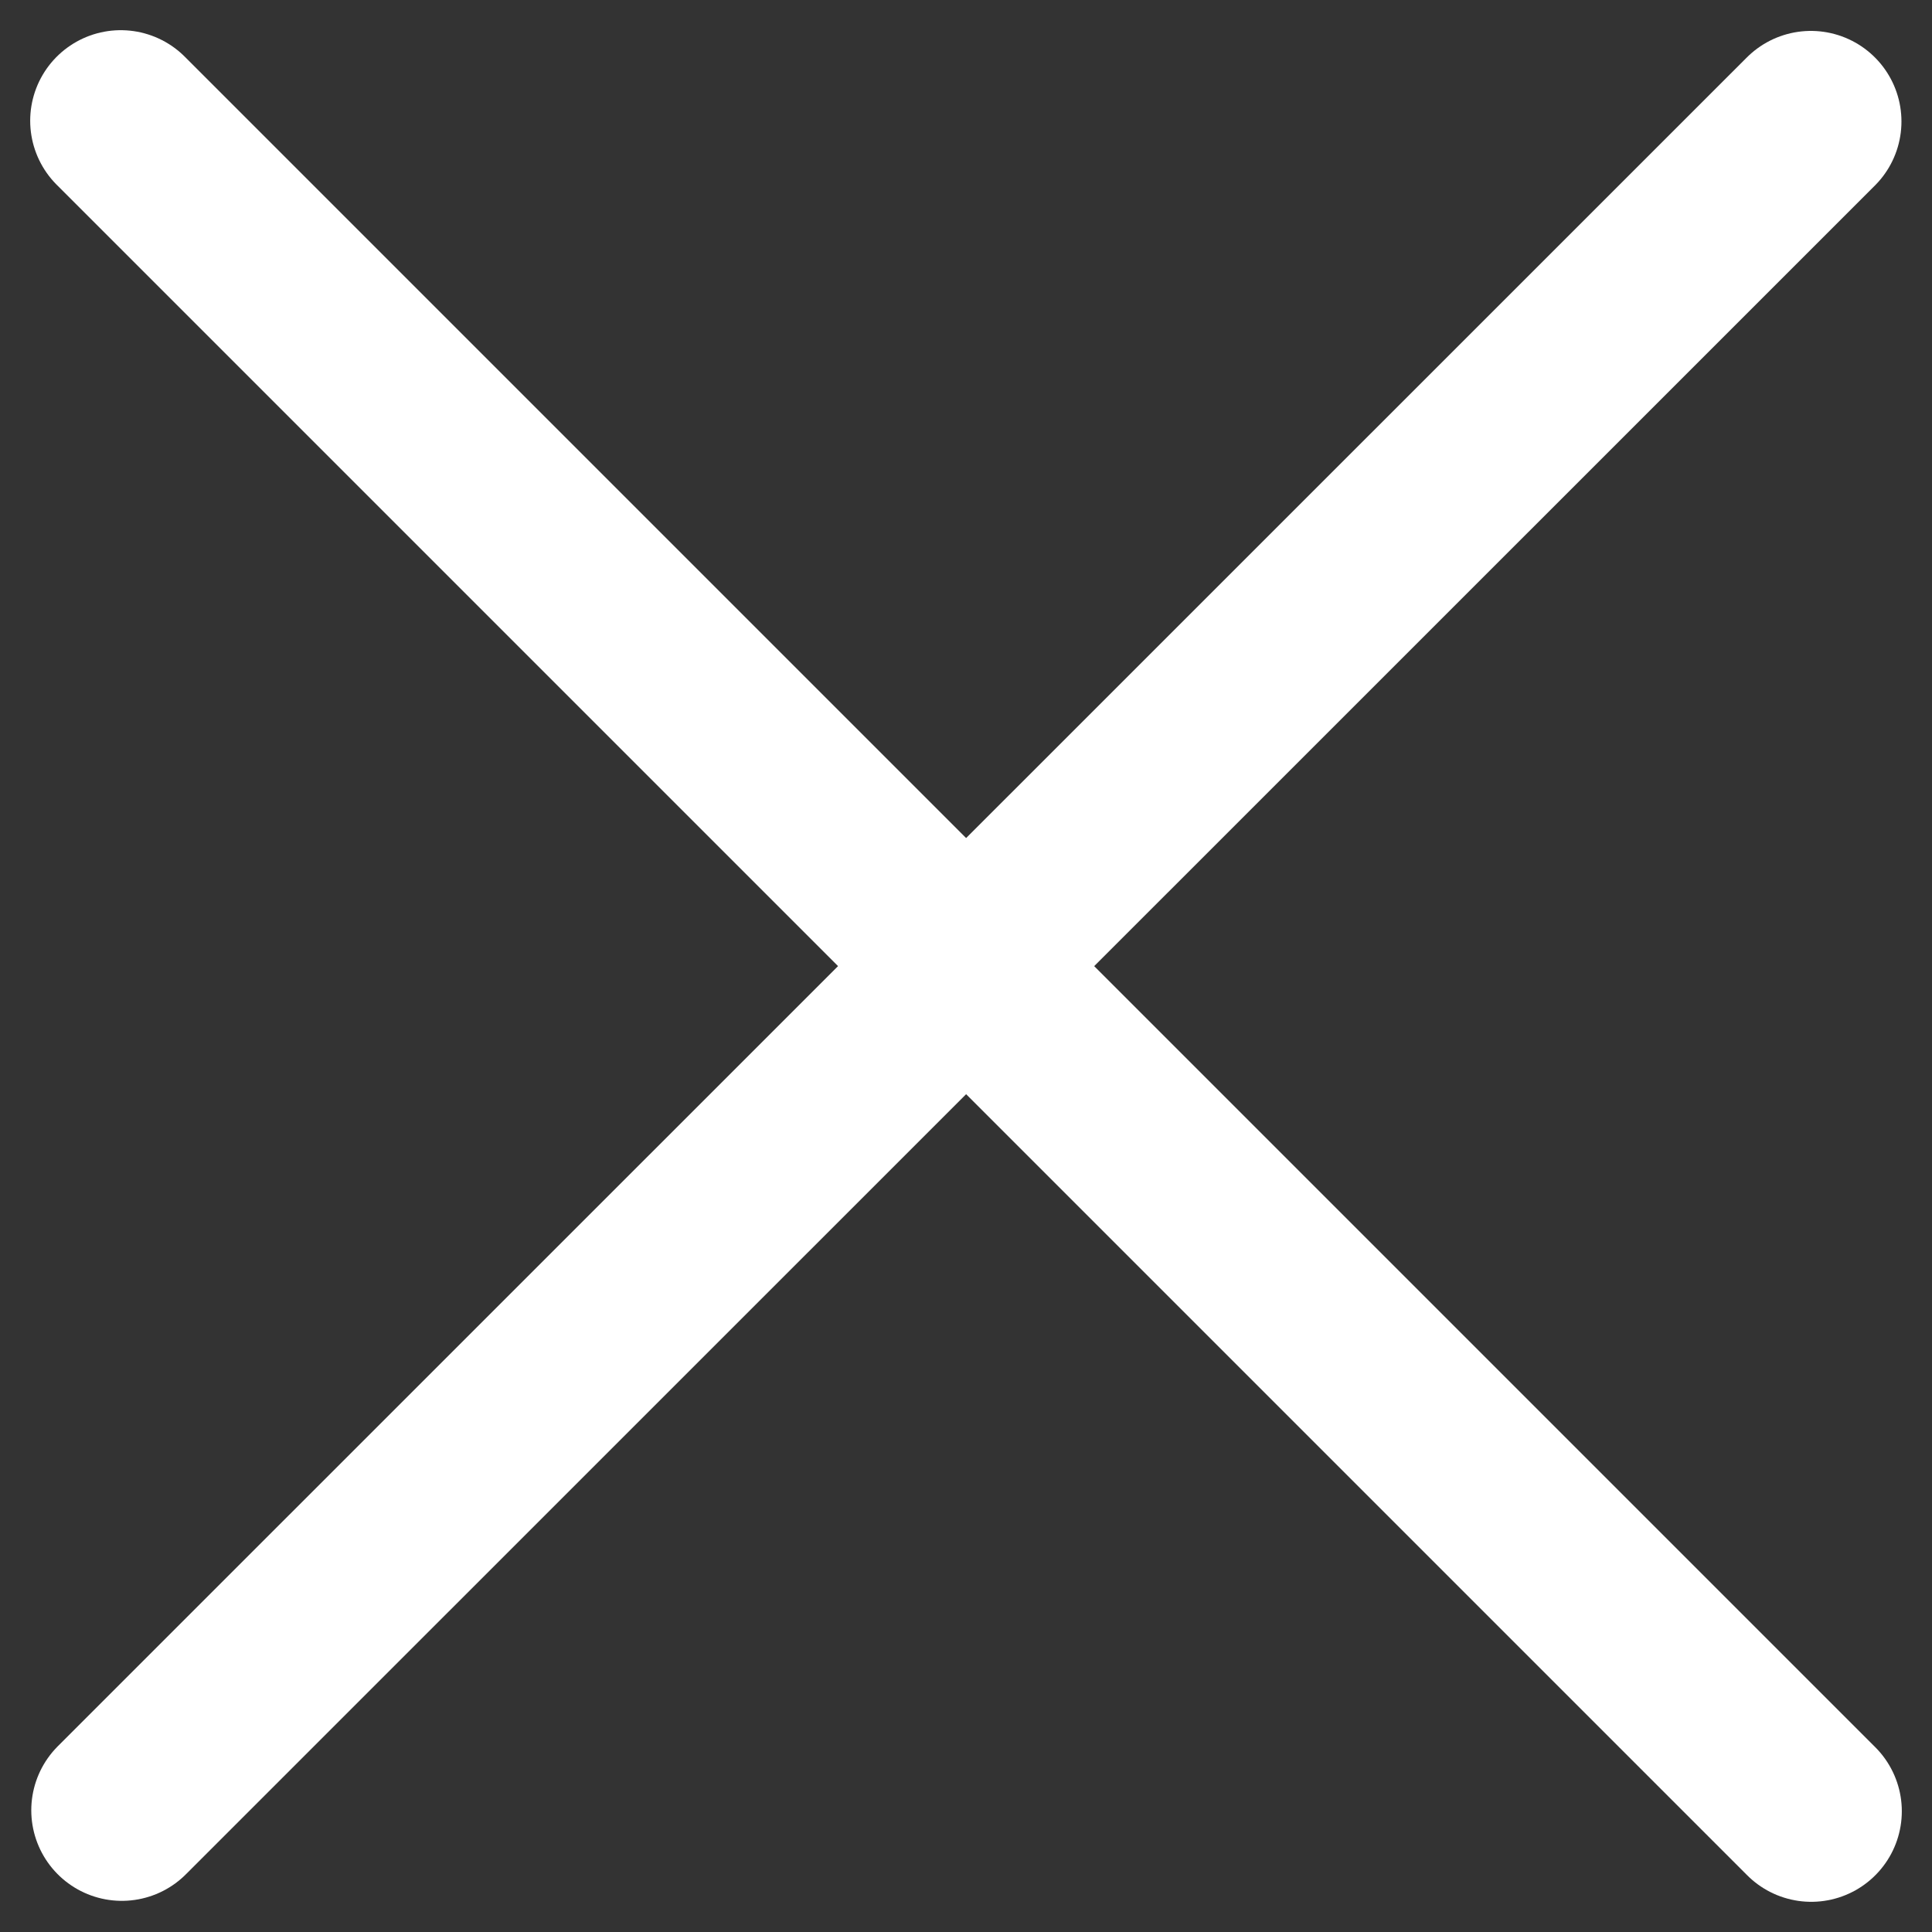 <svg width="16" height="16" viewBox="0 0 16 16" fill="none" xmlns="http://www.w3.org/2000/svg">
<rect x="0" y="0" width="16" height="16" fill="#333333" stroke="none"/>
<path d="M14.997 1.006L1.009 14.992" stroke="white" stroke-width="1.5" stroke-linecap="round" stroke-linejoin="round"/>
<path d="M15 15L1 1" stroke="white" stroke-width="1.5" stroke-linecap="round" stroke-linejoin="round"/>
</svg>

